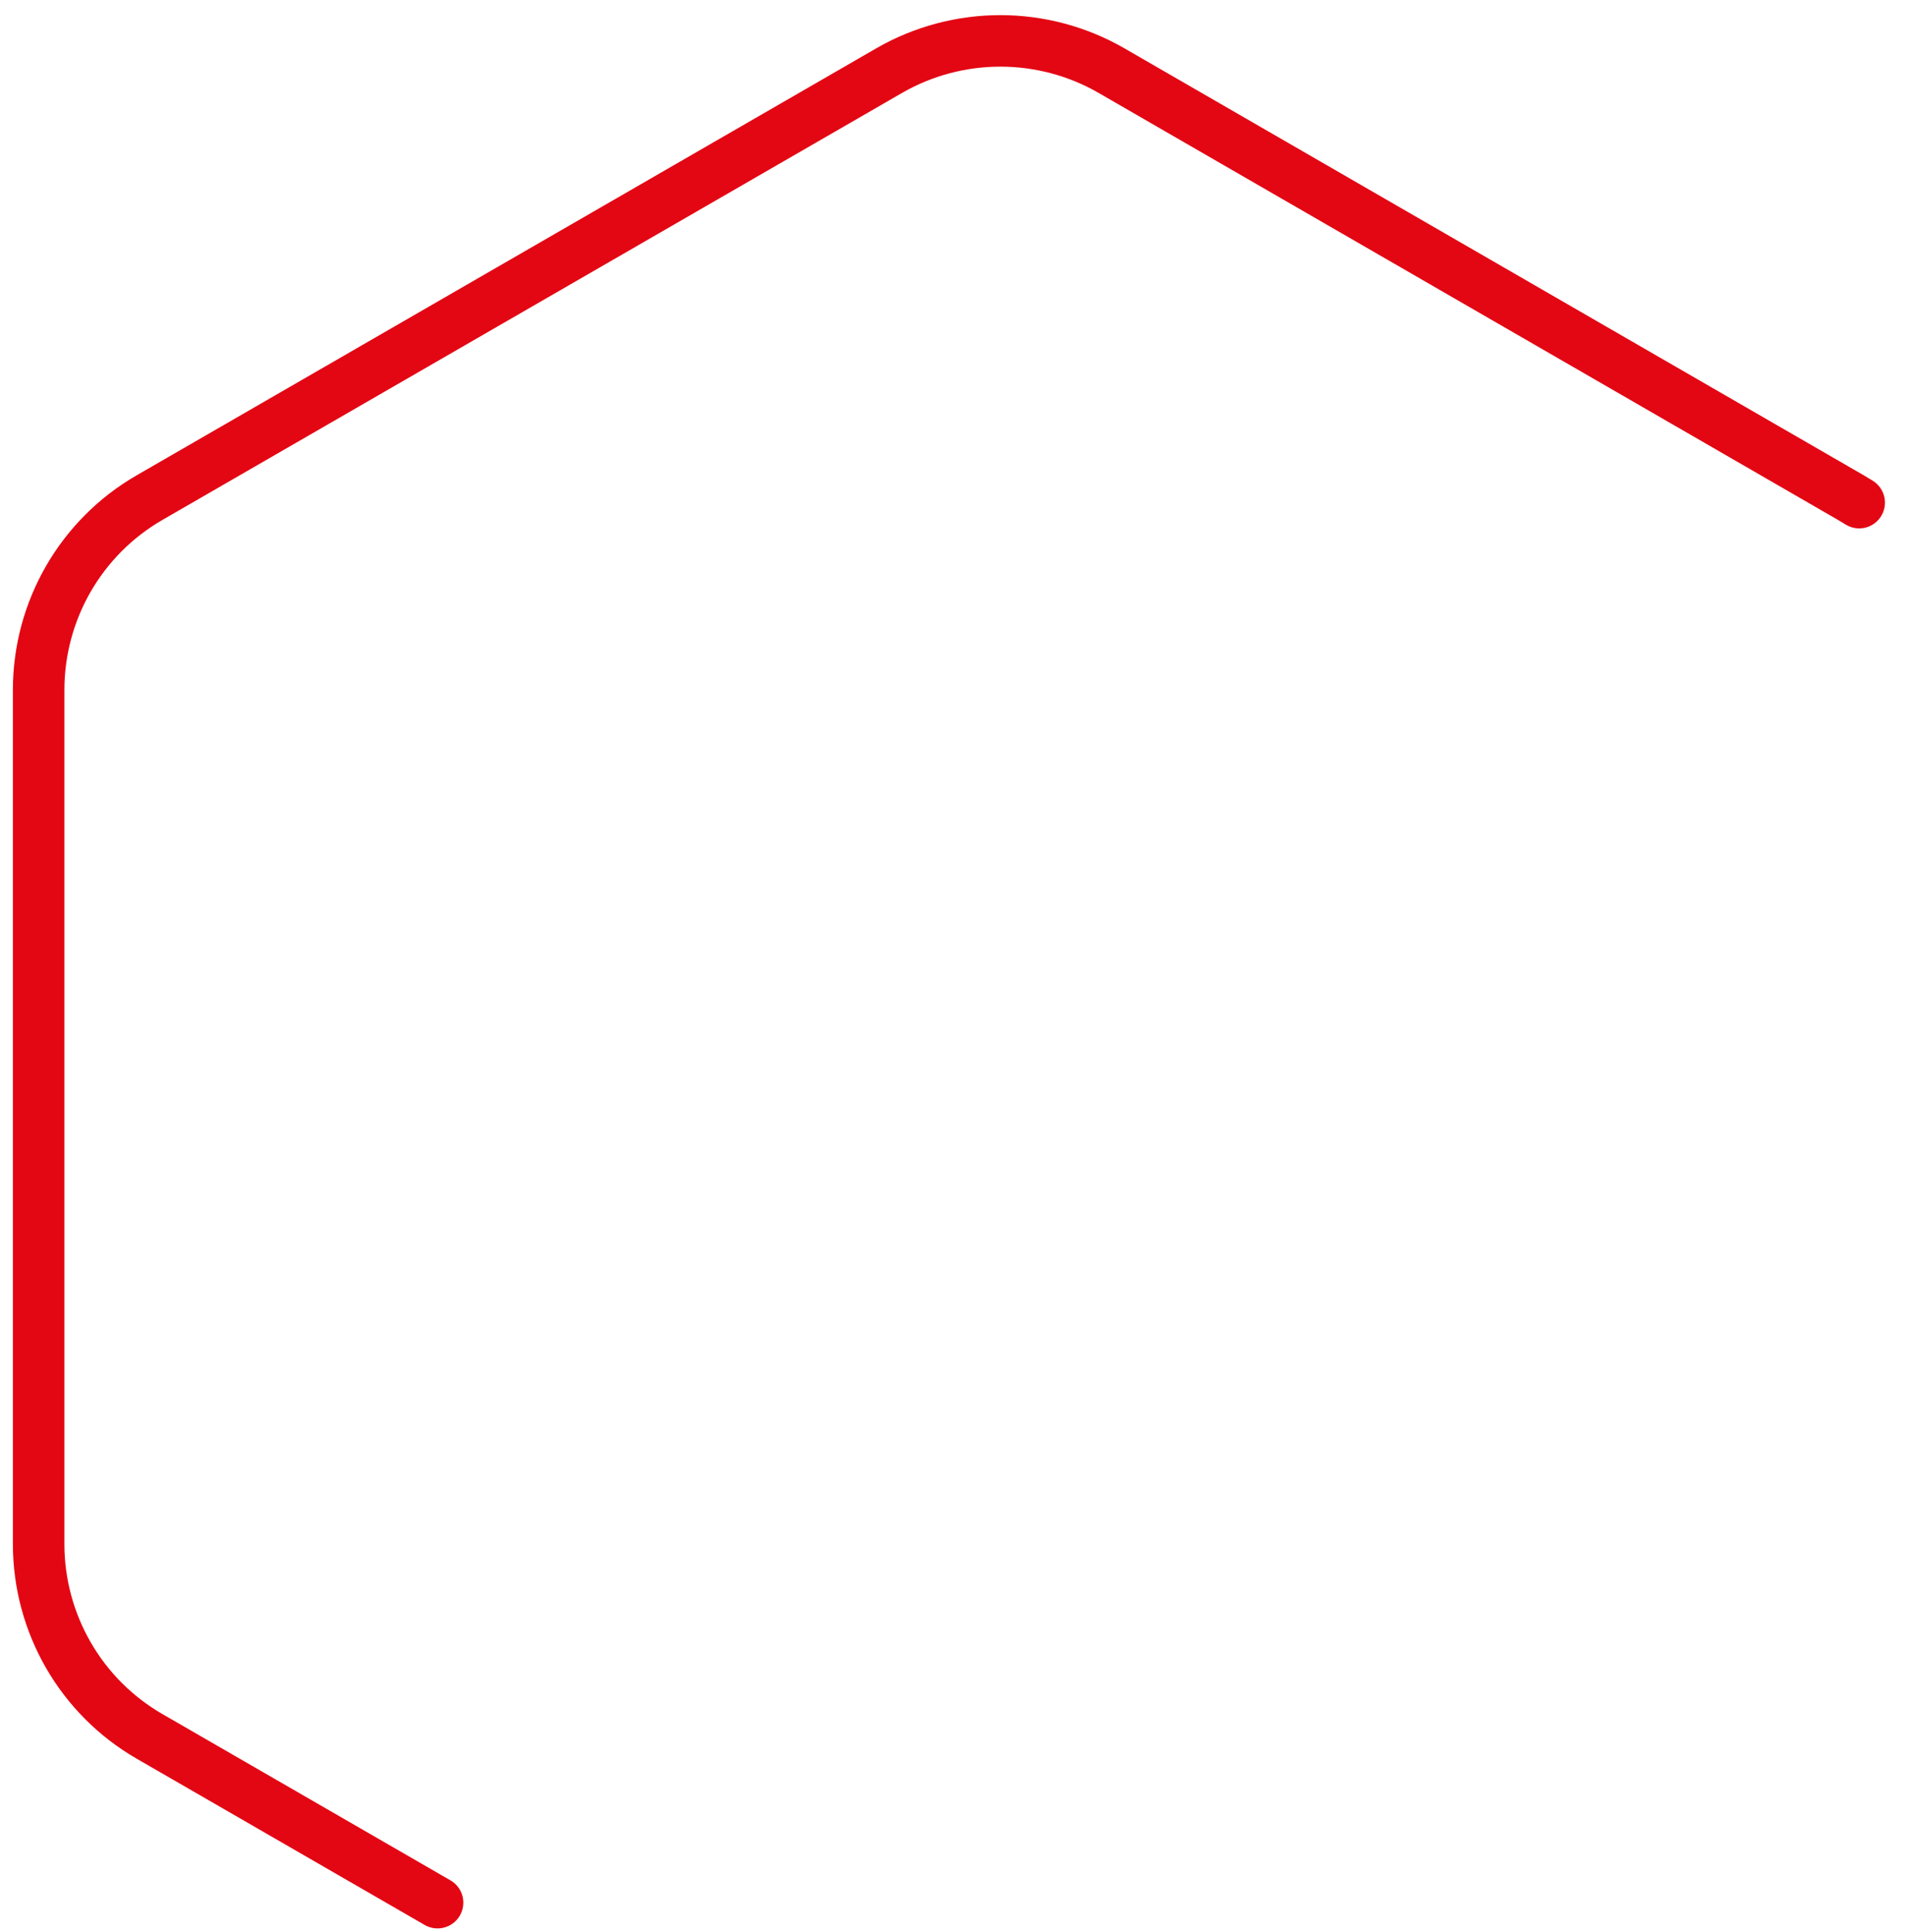 <svg xmlns="http://www.w3.org/2000/svg" width="74" height="75" viewBox="0 0 74 75" fill="none">
<path d="M16.988 73.867L5.81 67.414C3.141 65.876 1.5 63.026 1.5 59.942L1.5 26.789C1.5 23.705 3.141 20.855 5.81 19.317L34.523 2.741C37.193 1.203 40.484 1.203 43.153 2.741L71.857 19.317C71.968 19.381 72.076 19.446 72.183 19.514" stroke="#E30613" stroke-width="2" stroke-linecap="round"/>
</svg>